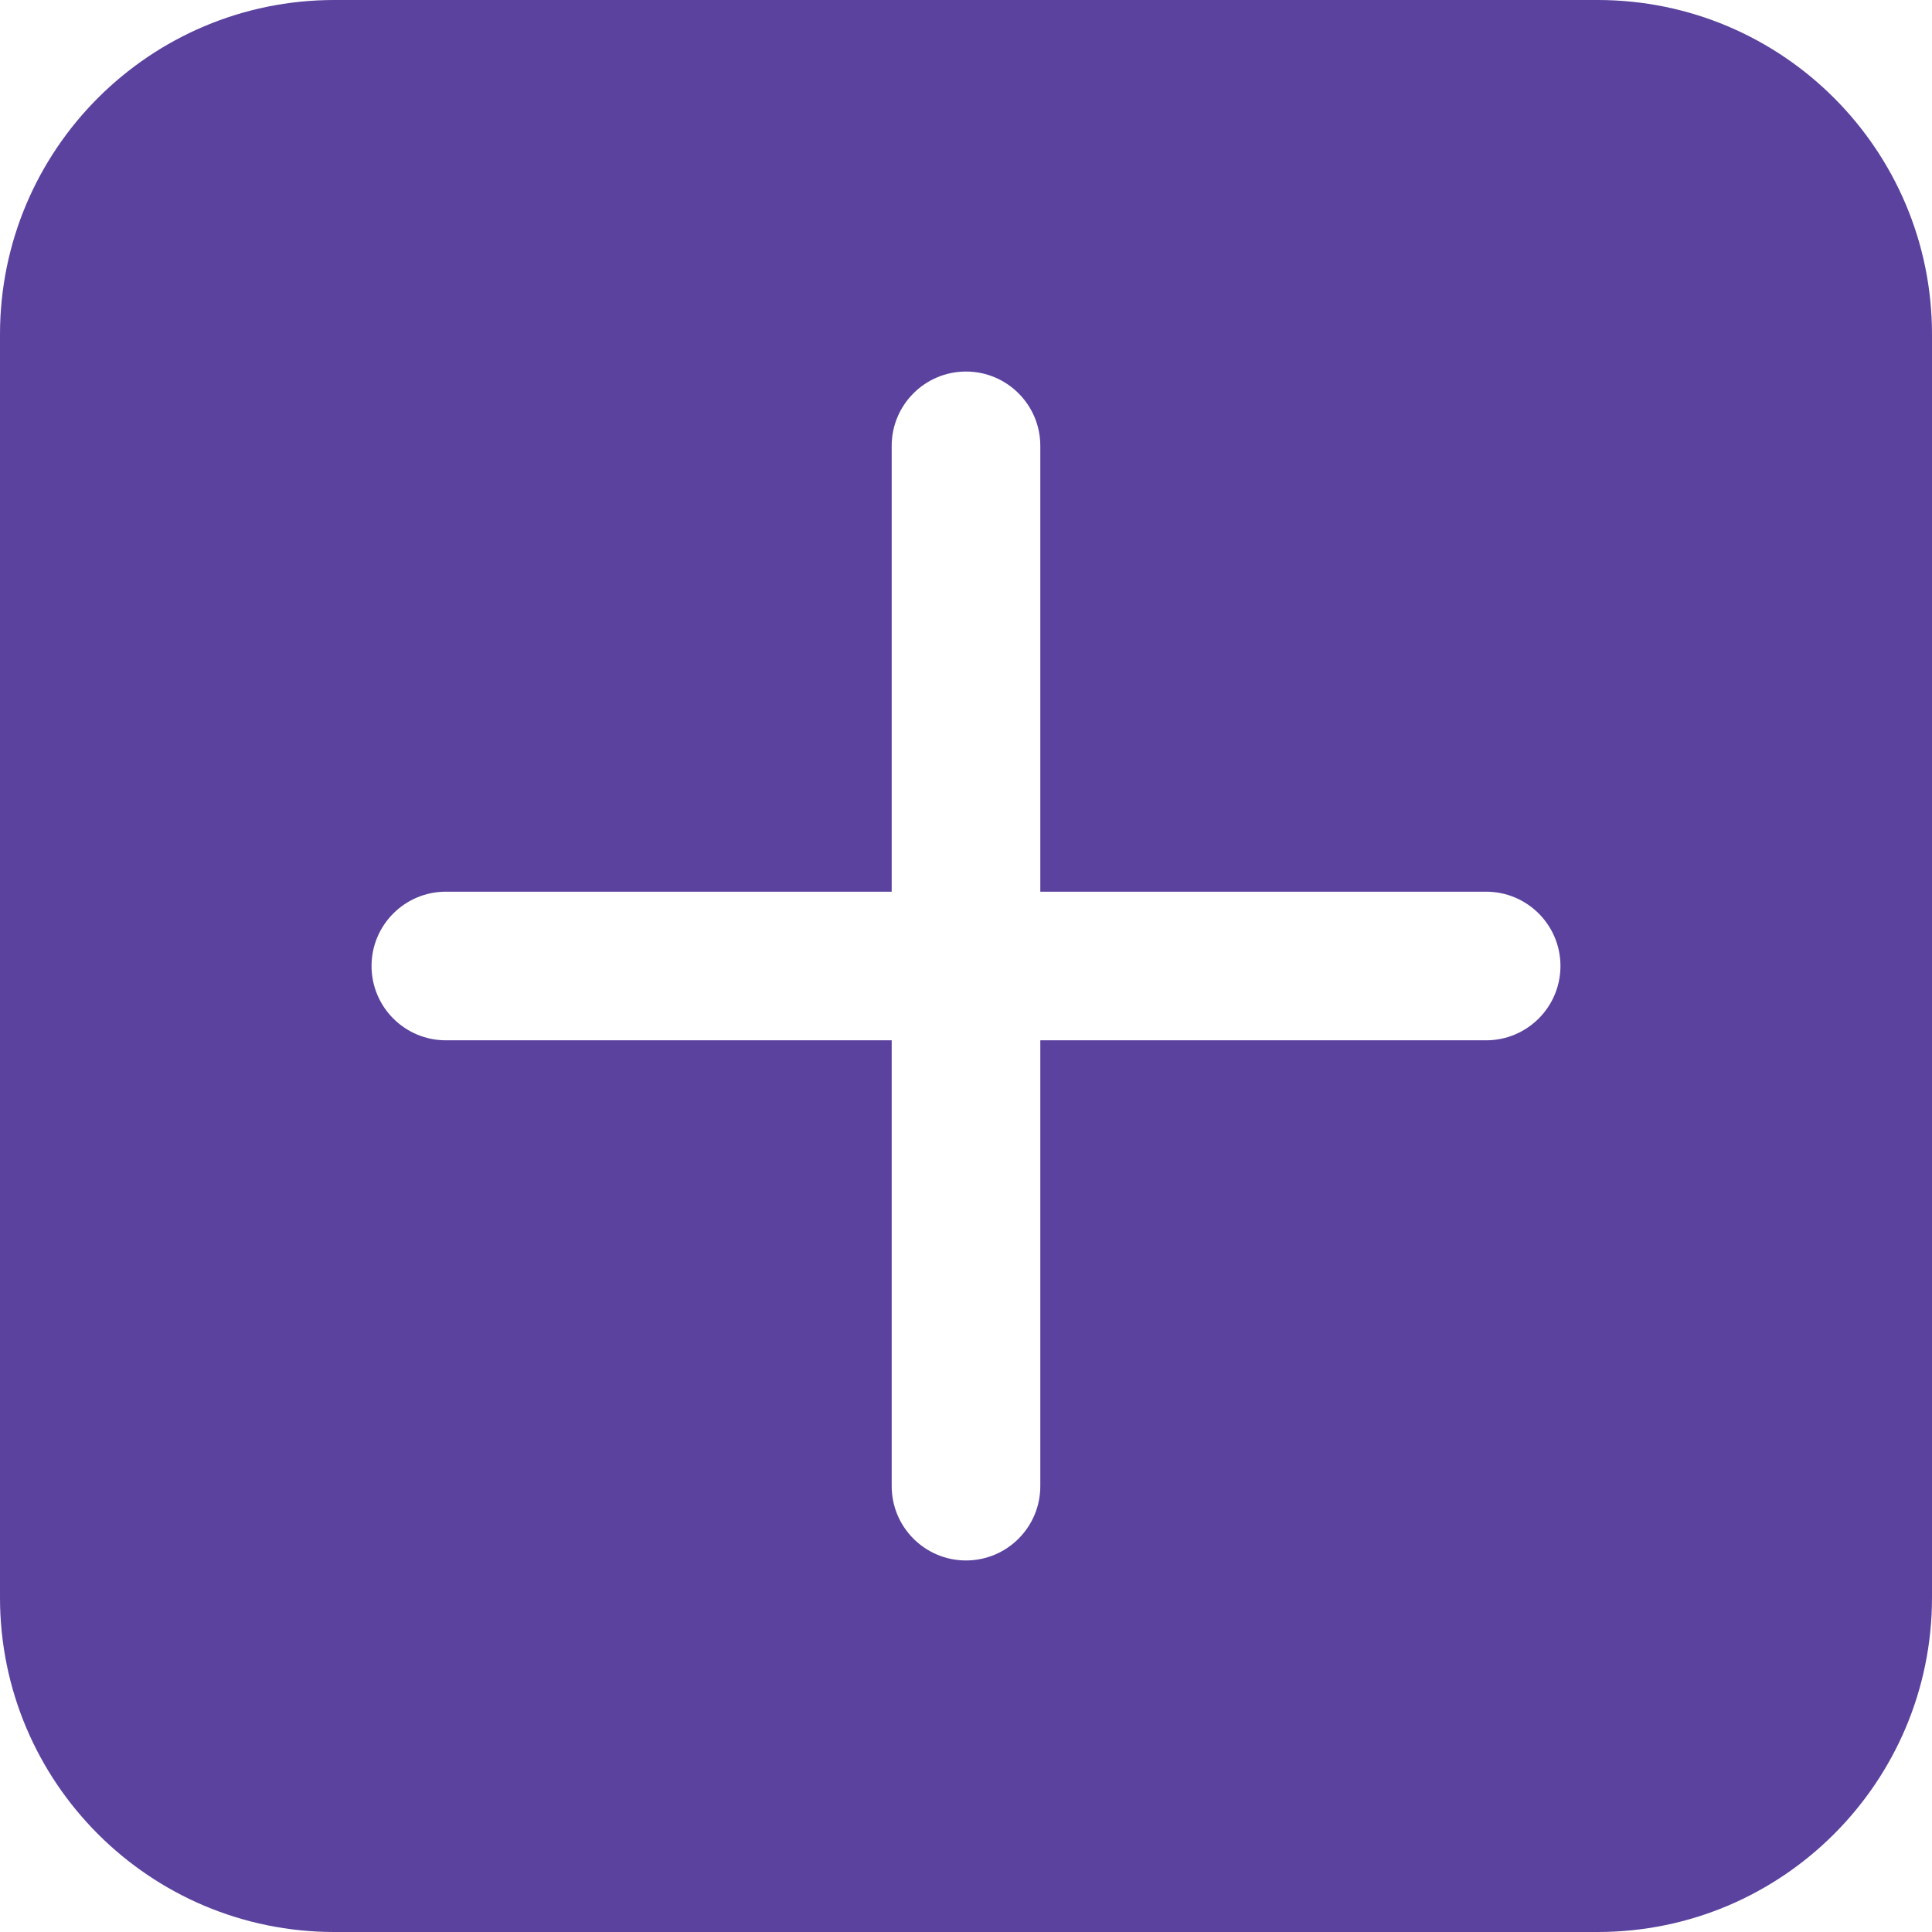 <svg width="26" height="26" viewBox="0 0 26 26" fill="none" xmlns="http://www.w3.org/2000/svg">
<path d="M4.5 0C2.015 0 0 2.015 0 4.5V21.5C0 23.985 2.015 26 4.5 26H21.5C23.985 26 26 23.985 26 21.5V4.5C26 2.015 23.985 0 21.5 0H4.5ZM13 5C13.552 5 14 5.448 14 6V12H20C20.552 12 21 12.448 21 13C21 13.552 20.552 14 20 14H14V20C14 20.552 13.552 21 13 21C12.448 21 12 20.552 12 20V14H6C5.448 14 5 13.552 5 13C5 12.448 5.448 12 6 12H12V6C12 5.448 12.448 5 13 5Z" fill="#5A429E"/>
</svg>
